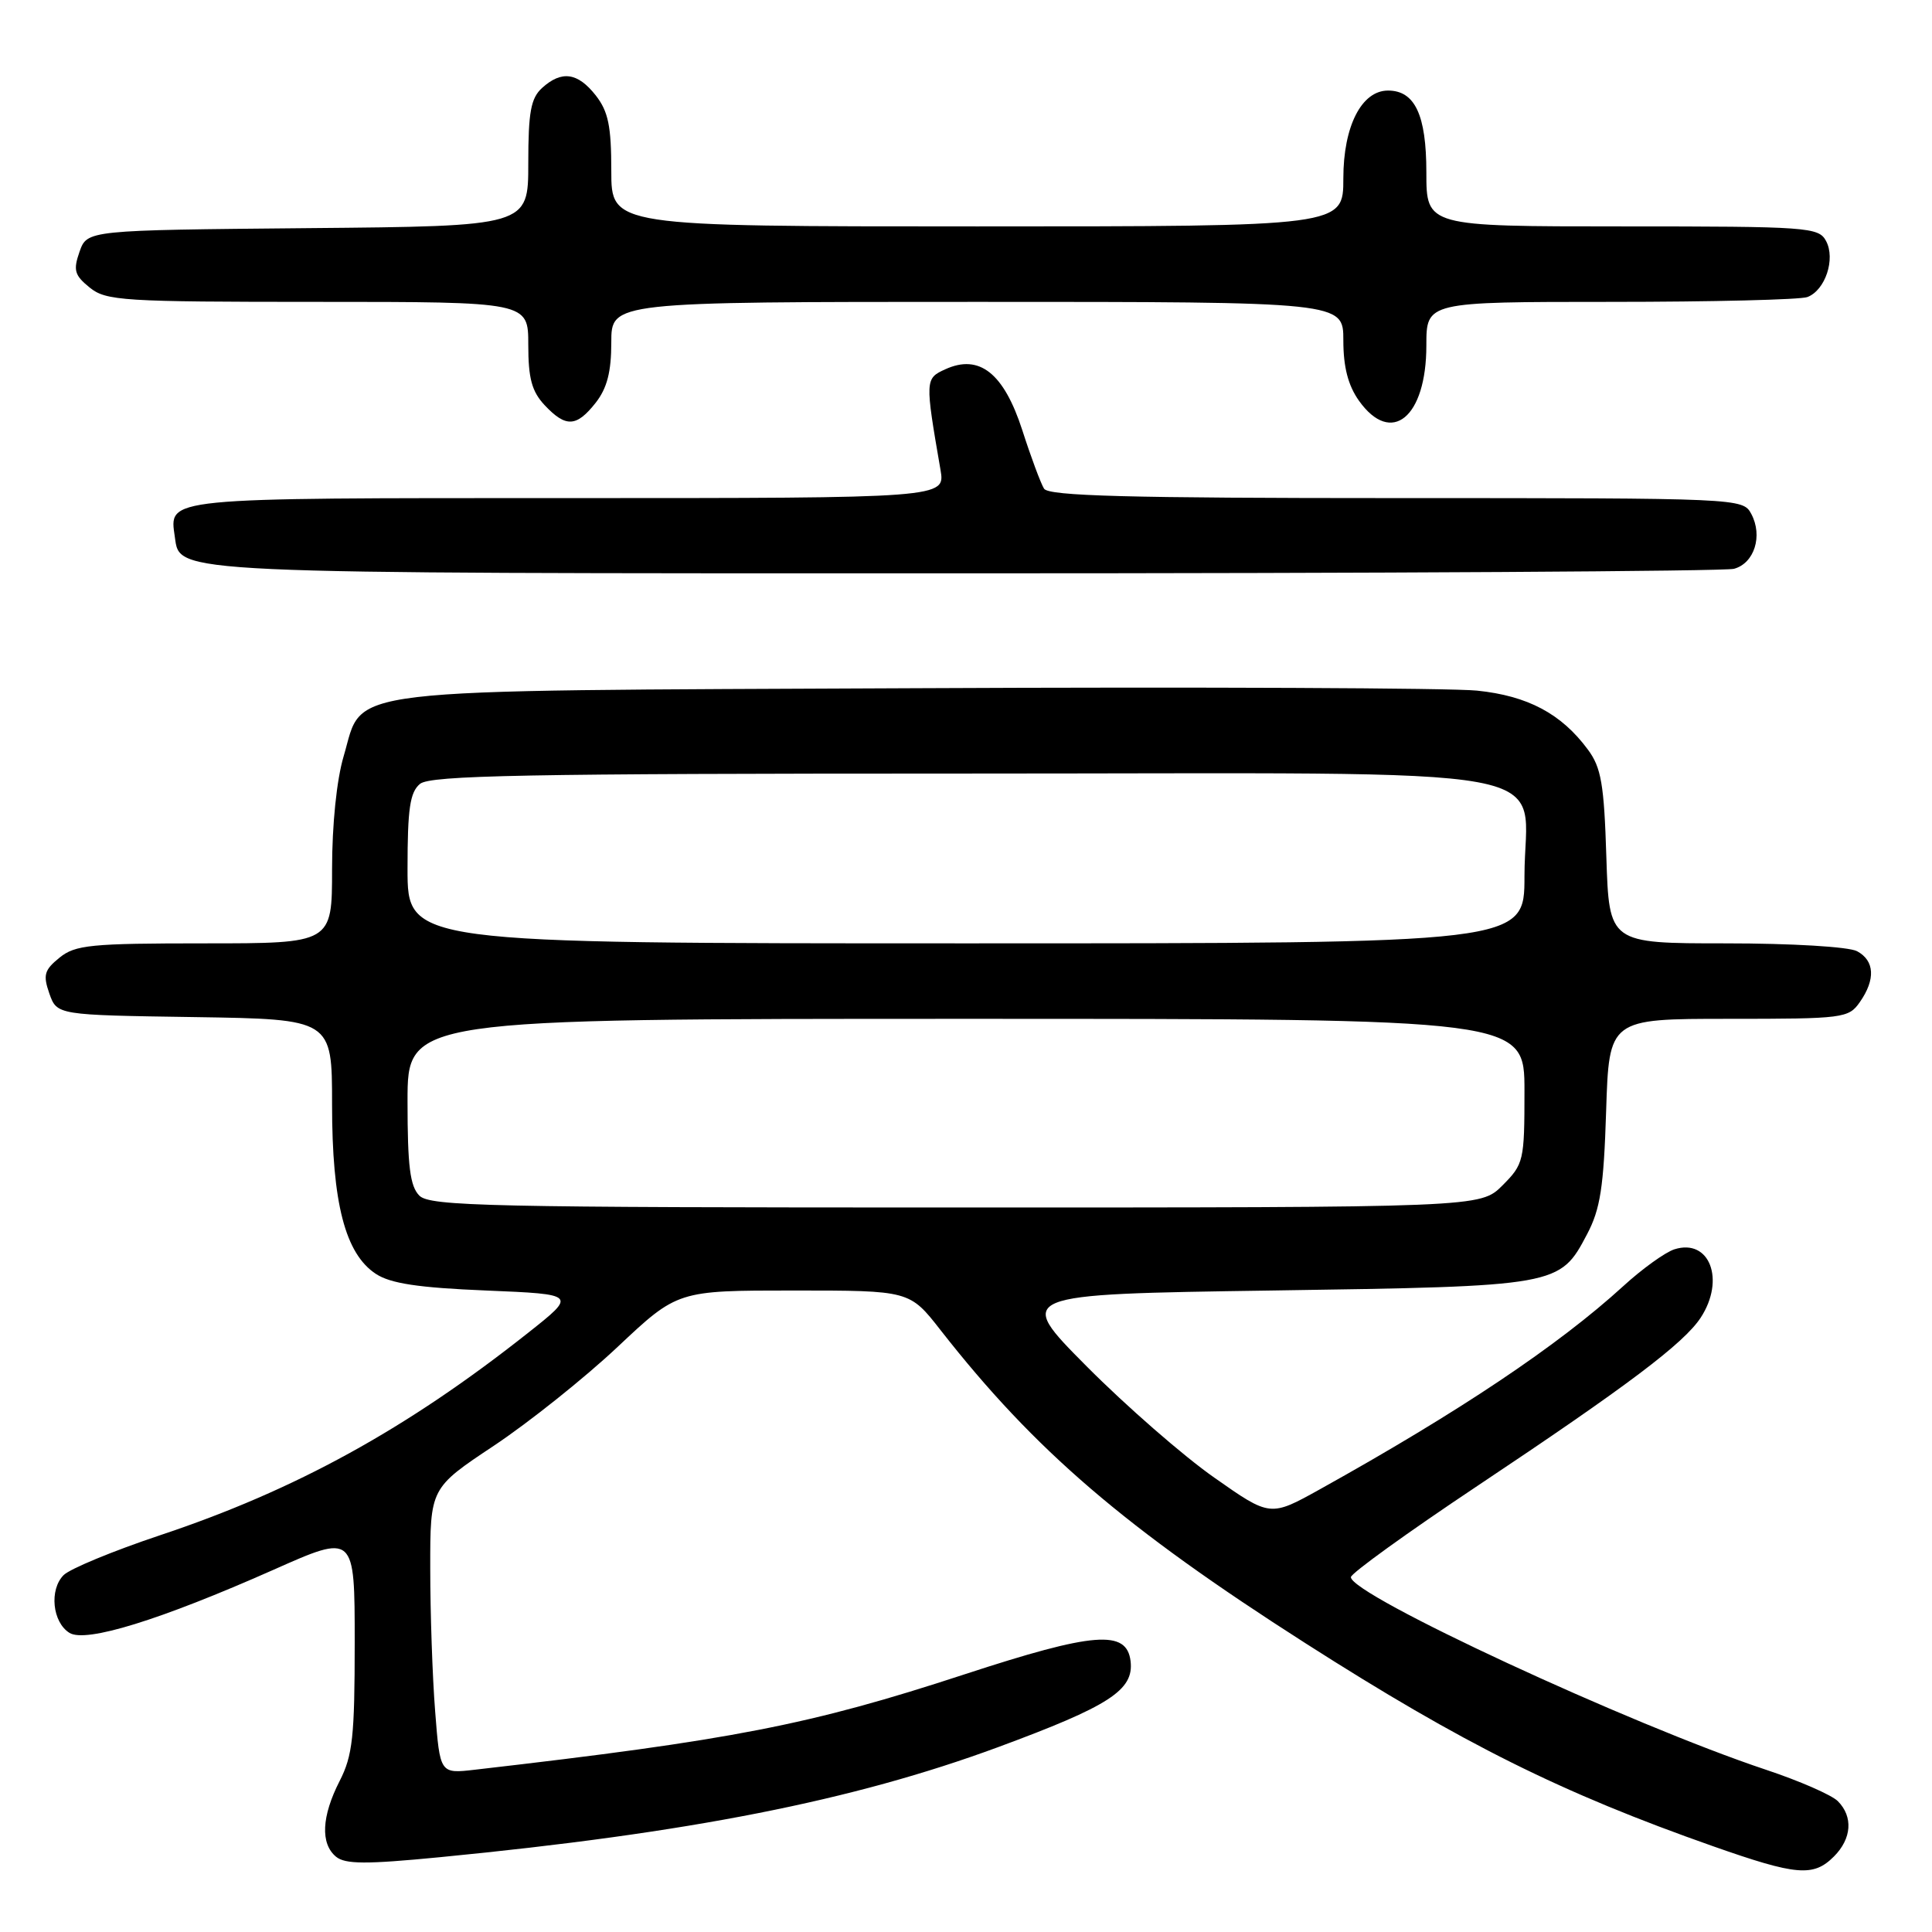 <?xml version="1.0" encoding="UTF-8" standalone="no"?>
<!DOCTYPE svg PUBLIC "-//W3C//DTD SVG 1.1//EN" "http://www.w3.org/Graphics/SVG/1.1/DTD/svg11.dtd" >
<svg xmlns="http://www.w3.org/2000/svg" xmlns:xlink="http://www.w3.org/1999/xlink" version="1.1" viewBox="0 0 256 256">
 <g >
 <path fill="currentColor"
d=" M 243.00 246.00 C 245.37 243.63 245.57 240.72 243.52 238.66 C 242.70 237.84 238.42 235.97 234.00 234.50 C 216.02 228.51 179.00 211.34 179.00 208.98 C 179.00 208.48 186.54 203.04 195.75 196.90 C 215.67 183.62 223.11 178.01 225.35 174.60 C 228.64 169.57 226.53 164.06 221.87 165.54 C 220.65 165.93 217.59 168.13 215.08 170.43 C 206.48 178.28 193.37 187.06 174.91 197.33 C 168.31 201.00 168.31 201.00 160.91 195.80 C 156.83 192.95 149.22 186.31 144.00 181.06 C 134.50 171.50 134.50 171.50 168.50 171.00 C 206.52 170.44 206.68 170.41 210.29 163.55 C 212.05 160.22 212.50 157.32 212.82 147.25 C 213.21 135.00 213.21 135.00 229.05 135.00 C 244.28 135.00 244.95 134.92 246.44 132.78 C 248.54 129.78 248.40 127.29 246.07 126.04 C 244.97 125.45 237.42 125.00 228.67 125.00 C 213.22 125.00 213.22 125.00 212.85 113.57 C 212.55 103.90 212.17 101.70 210.40 99.32 C 206.89 94.57 202.43 92.20 195.71 91.51 C 192.30 91.16 158.90 91.01 121.50 91.19 C 43.43 91.55 48.27 90.97 45.54 100.19 C 44.61 103.31 44.00 109.26 44.00 115.18 C 44.00 125.00 44.00 125.00 27.11 125.00 C 12.02 125.00 9.97 125.20 7.88 126.90 C 5.87 128.53 5.68 129.19 6.54 131.65 C 7.55 134.50 7.55 134.50 25.77 134.77 C 44.00 135.05 44.00 135.05 44.00 146.34 C 44.00 159.41 45.74 166.13 49.81 168.80 C 51.75 170.07 55.43 170.63 64.42 171.00 C 76.43 171.50 76.43 171.50 69.96 176.62 C 53.87 189.36 39.14 197.46 21.17 203.44 C 15.01 205.50 9.27 207.87 8.43 208.71 C 6.51 210.64 6.94 214.95 9.20 216.36 C 11.36 217.72 21.23 214.66 36.25 208.00 C 47.00 203.22 47.00 203.22 47.00 217.65 C 47.00 230.11 46.73 232.62 45.00 236.00 C 42.61 240.68 42.44 244.29 44.52 246.02 C 45.74 247.03 48.50 247.04 58.27 246.09 C 91.32 242.88 113.02 238.60 132.24 231.51 C 146.99 226.06 150.25 223.96 149.81 220.13 C 149.31 215.90 144.98 216.24 127.77 221.87 C 107.31 228.57 97.08 230.57 62.90 234.50 C 58.30 235.03 58.30 235.03 57.66 226.76 C 57.30 222.22 57.01 213.70 57.01 207.84 C 57.00 197.18 57.00 197.18 65.45 191.56 C 70.09 188.47 77.47 182.58 81.84 178.47 C 89.78 171.00 89.78 171.00 105.15 171.00 C 120.53 171.00 120.53 171.00 124.63 176.25 C 137.12 192.21 149.07 202.46 173.00 217.75 C 193.88 231.09 206.90 237.57 227.00 244.64 C 238.06 248.53 240.28 248.72 243.00 246.00 Z  M 229.76 75.37 C 232.46 74.64 233.61 71.00 232.05 68.09 C 230.94 66.02 230.59 66.00 185.02 66.00 C 149.38 66.00 138.94 65.72 138.34 64.75 C 137.91 64.06 136.61 60.58 135.46 57.00 C 133.01 49.44 129.77 46.87 125.26 48.93 C 122.57 50.15 122.56 50.33 124.62 62.25 C 125.26 66.00 125.26 66.00 75.25 66.00 C 21.30 66.00 22.42 65.89 23.17 71.17 C 23.87 76.06 21.93 75.97 128.00 75.97 C 182.72 75.97 228.52 75.70 229.76 75.37 Z  M 78.93 53.37 C 80.44 51.44 81.00 49.28 81.00 45.37 C 81.00 40.00 81.00 40.00 129.50 40.00 C 178.00 40.00 178.00 40.00 178.00 45.10 C 178.00 48.64 178.63 51.07 180.07 53.10 C 184.36 59.12 189.00 55.32 189.00 45.78 C 189.00 40.00 189.00 40.00 213.42 40.00 C 226.85 40.00 238.58 39.71 239.49 39.36 C 241.86 38.46 243.24 34.31 241.96 31.93 C 240.98 30.10 239.61 30.00 214.96 30.00 C 189.00 30.00 189.00 30.00 189.00 22.83 C 189.00 15.23 187.48 12.00 183.92 12.00 C 180.41 12.00 178.00 16.74 178.00 23.63 C 178.00 30.00 178.00 30.00 129.50 30.00 C 81.00 30.00 81.00 30.00 81.00 22.63 C 81.00 16.70 80.60 14.76 78.93 12.63 C 76.54 9.60 74.42 9.31 71.83 11.65 C 70.34 13.01 70.00 14.84 70.00 21.64 C 70.00 29.97 70.00 29.97 40.77 30.23 C 11.55 30.50 11.55 30.50 10.54 33.35 C 9.68 35.81 9.87 36.47 11.88 38.10 C 14.05 39.86 16.22 40.00 42.11 40.00 C 70.00 40.00 70.00 40.00 70.00 45.69 C 70.00 50.15 70.47 51.87 72.17 53.69 C 74.98 56.67 76.38 56.60 78.93 53.37 Z  M 55.57 158.43 C 54.33 157.19 54.00 154.53 54.00 145.93 C 54.00 135.00 54.00 135.00 128.00 135.00 C 202.00 135.00 202.00 135.00 202.00 144.58 C 202.00 153.83 201.90 154.25 199.08 157.08 C 196.15 160.00 196.15 160.00 126.65 160.00 C 64.79 160.00 56.97 159.83 55.57 158.43 Z  M 54.00 115.12 C 54.00 107.15 54.32 104.98 55.65 103.87 C 57.02 102.74 69.51 102.50 127.74 102.50 C 210.12 102.50 202.00 101.01 202.00 116.11 C 202.00 125.00 202.00 125.00 128.00 125.00 C 54.00 125.00 54.00 125.00 54.00 115.12 Z "/>
</g>
</svg>